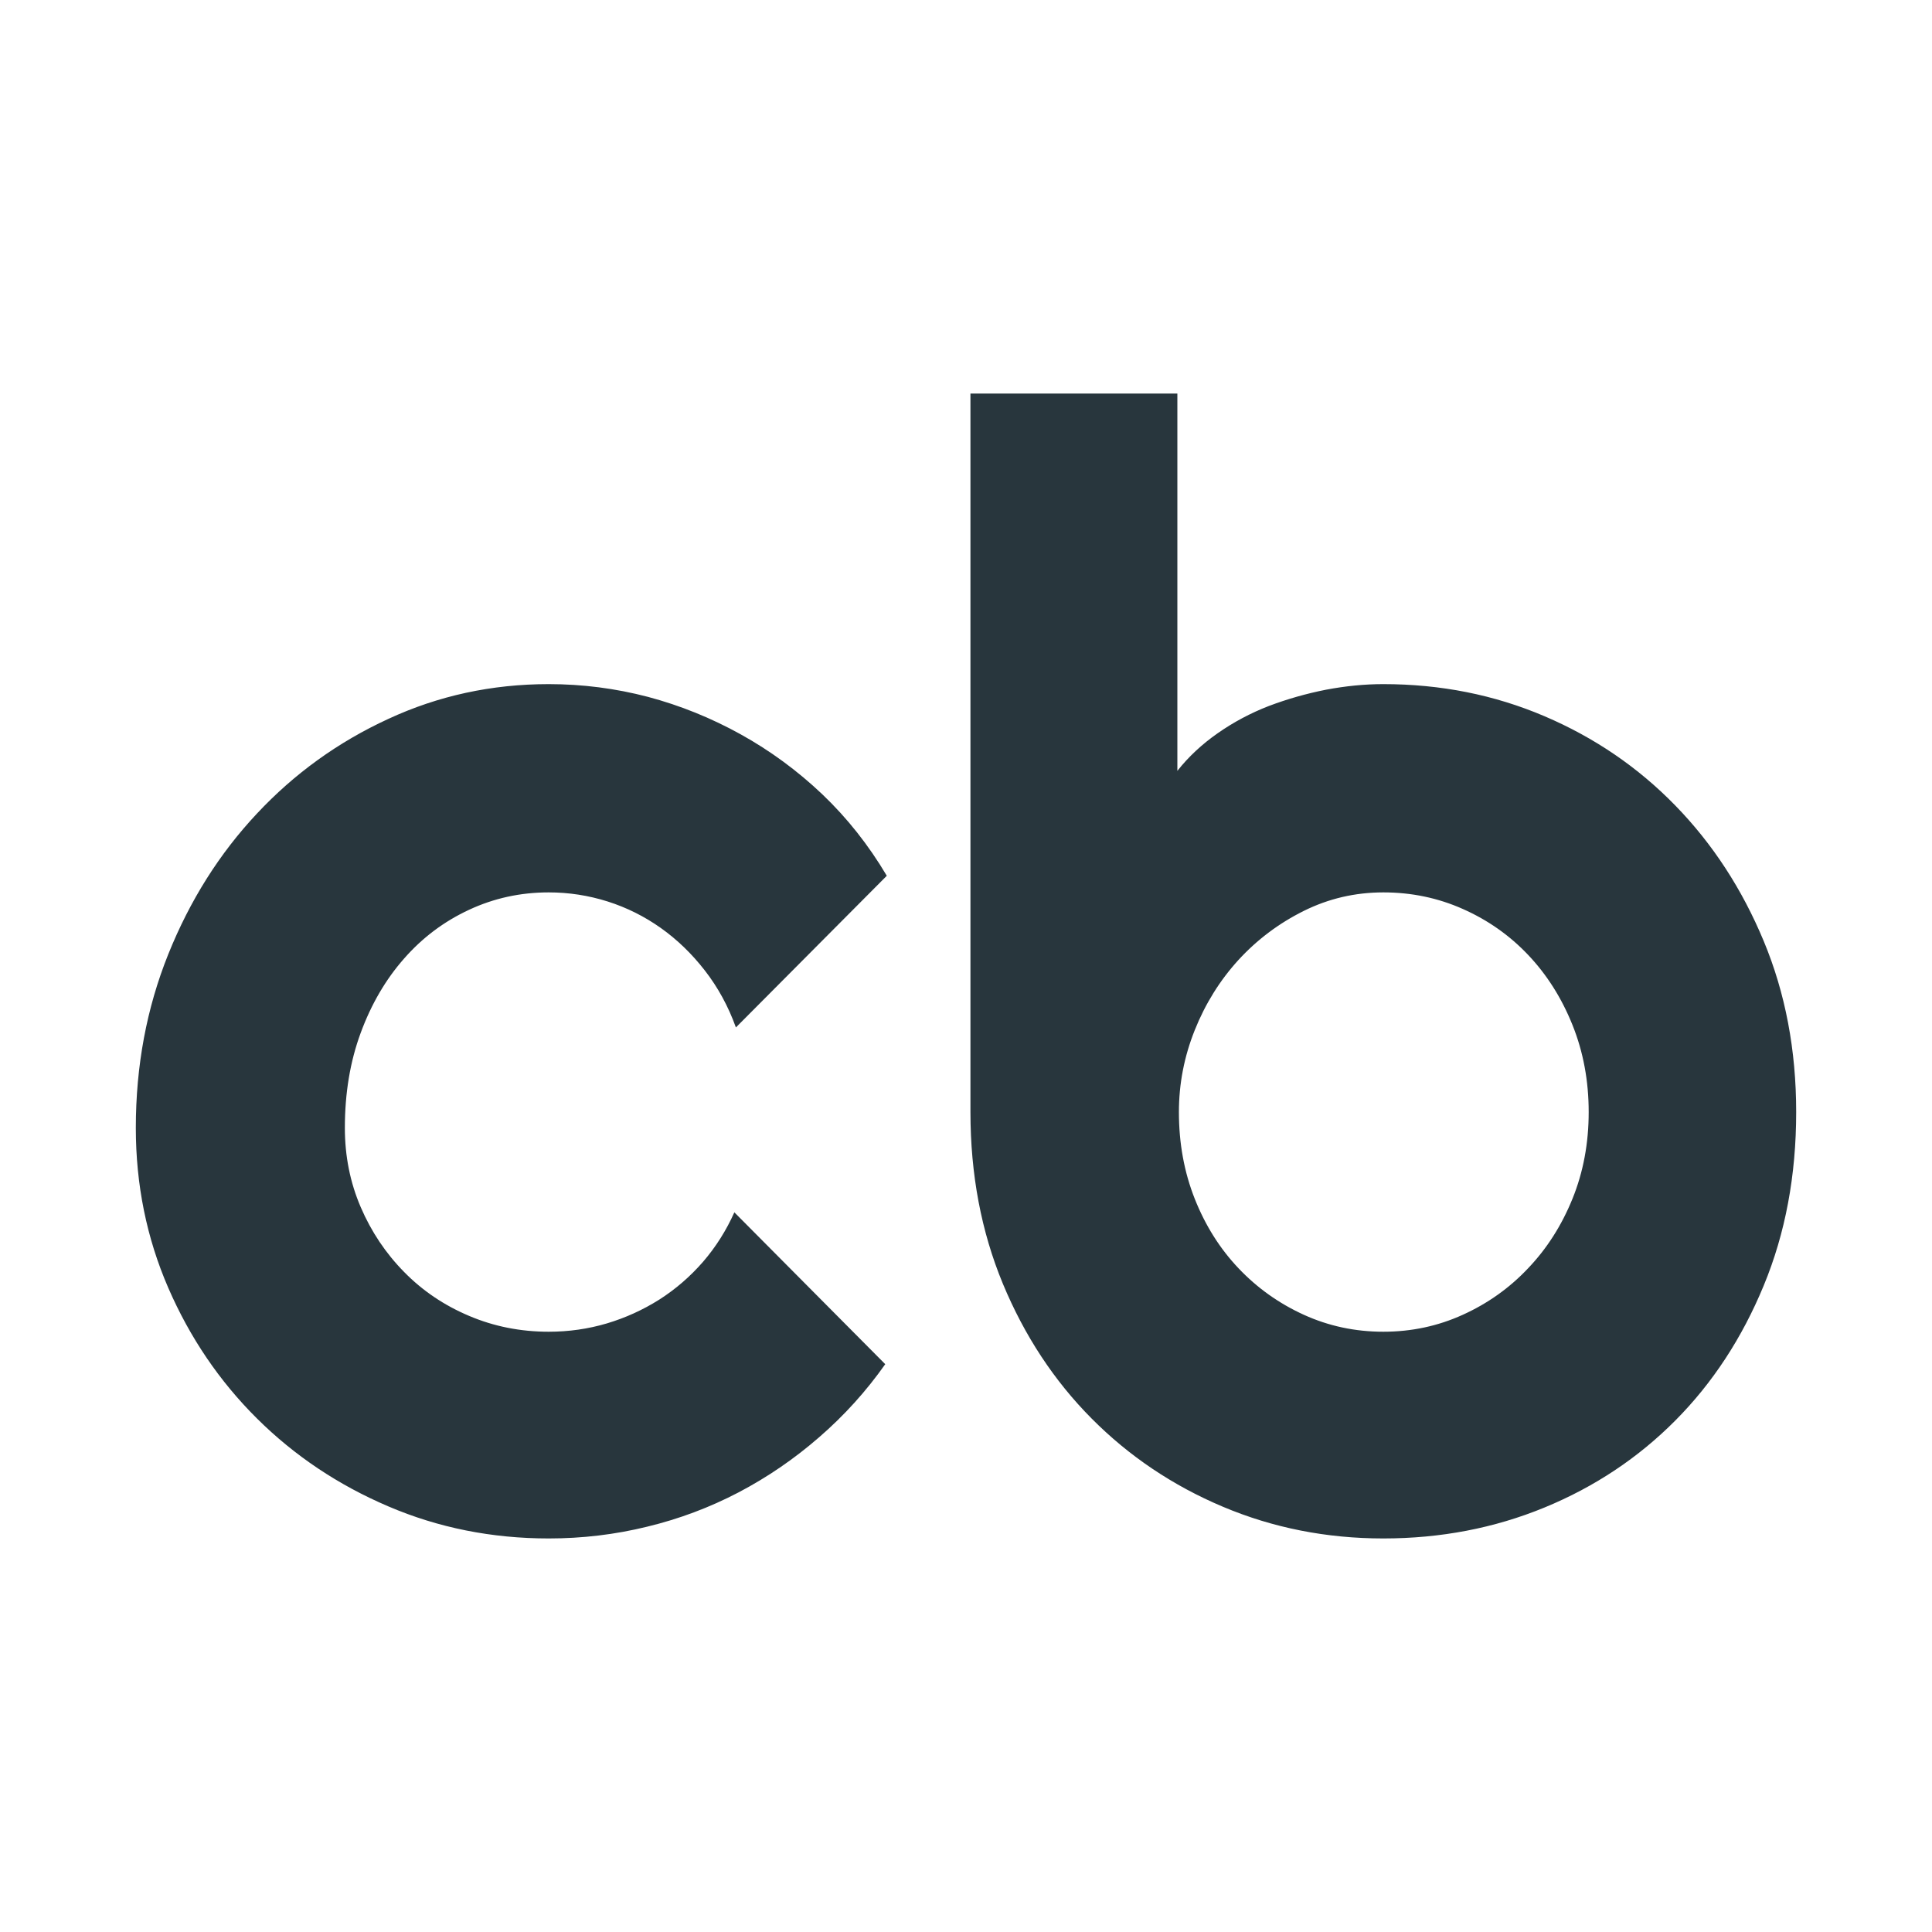<svg xmlns="http://www.w3.org/2000/svg" width="256" height="256" viewBox="0 0 100 100"><path d="M45.90 45.33L45.90 45.33L38.09 53.18Q37.50 51.54 36.48 50.23Q35.47 48.93 34.20 48.03Q32.93 47.13 31.45 46.66Q29.96 46.19 28.40 46.19L28.40 46.19Q26.21 46.19 24.28 47.09Q22.34 47.99 20.92 49.61Q19.49 51.23 18.67 53.46Q17.85 55.68 17.85 58.38L17.85 58.38Q17.85 60.57 18.67 62.48Q19.49 64.39 20.92 65.84Q22.34 67.29 24.28 68.11Q26.21 68.93 28.40 68.93L28.40 68.93Q29.96 68.93 31.41 68.50Q32.85 68.07 34.12 67.27Q35.39 66.46 36.39 65.31Q37.38 64.16 38.01 62.75L38.01 62.75L45.82 70.61Q44.34 72.71 42.40 74.39Q40.47 76.07 38.22 77.25Q35.98 78.42 33.50 79.02Q31.02 79.63 28.40 79.63L28.40 79.63Q23.98 79.63 20.10 77.97Q16.21 76.31 13.30 73.42Q10.39 70.53 8.71 66.66Q7.03 62.79 7.03 58.38L7.03 58.38Q7.03 53.57 8.71 49.39Q10.39 45.21 13.30 42.11Q16.21 39.00 20.10 37.21Q23.98 35.41 28.40 35.41L28.40 35.41Q31.02 35.41 33.54 36.07Q36.05 36.74 38.34 38.01Q40.63 39.28 42.56 41.11Q44.49 42.95 45.90 45.33ZM92.97 57.56L92.97 57.56Q92.97 62.48 91.29 66.54Q89.61 70.61 86.72 73.52Q83.83 76.43 79.94 78.03Q76.05 79.63 71.60 79.63L71.60 79.63Q67.19 79.63 63.30 77.99Q59.41 76.35 56.50 73.42Q53.59 70.49 51.91 66.45Q50.23 62.40 50.23 57.56L50.23 57.56L50.23 20.37L60.94 20.37L60.94 39.90Q61.80 38.81 63.03 37.95Q64.26 37.09 65.68 36.54Q67.11 36.00 68.63 35.70Q70.16 35.41 71.60 35.41L71.60 35.41Q76.05 35.41 79.94 37.07Q83.83 38.73 86.72 41.70Q89.61 44.67 91.29 48.71Q92.97 52.75 92.97 57.56ZM82.23 57.56L82.23 57.56Q82.23 55.14 81.39 53.05Q80.55 50.96 79.10 49.43Q77.66 47.91 75.72 47.05Q73.79 46.19 71.60 46.19L71.60 46.19Q69.41 46.19 67.48 47.15Q65.55 48.11 64.10 49.69Q62.66 51.27 61.84 53.32Q61.02 55.37 61.02 57.56L61.02 57.56Q61.02 59.98 61.84 62.05Q62.66 64.12 64.10 65.64Q65.55 67.17 67.48 68.05Q69.41 68.93 71.60 68.93L71.60 68.93Q73.79 68.93 75.72 68.05Q77.66 67.17 79.10 65.64Q80.55 64.12 81.39 62.05Q82.23 59.98 82.23 57.56Z" fill="#28363d"></path></svg>